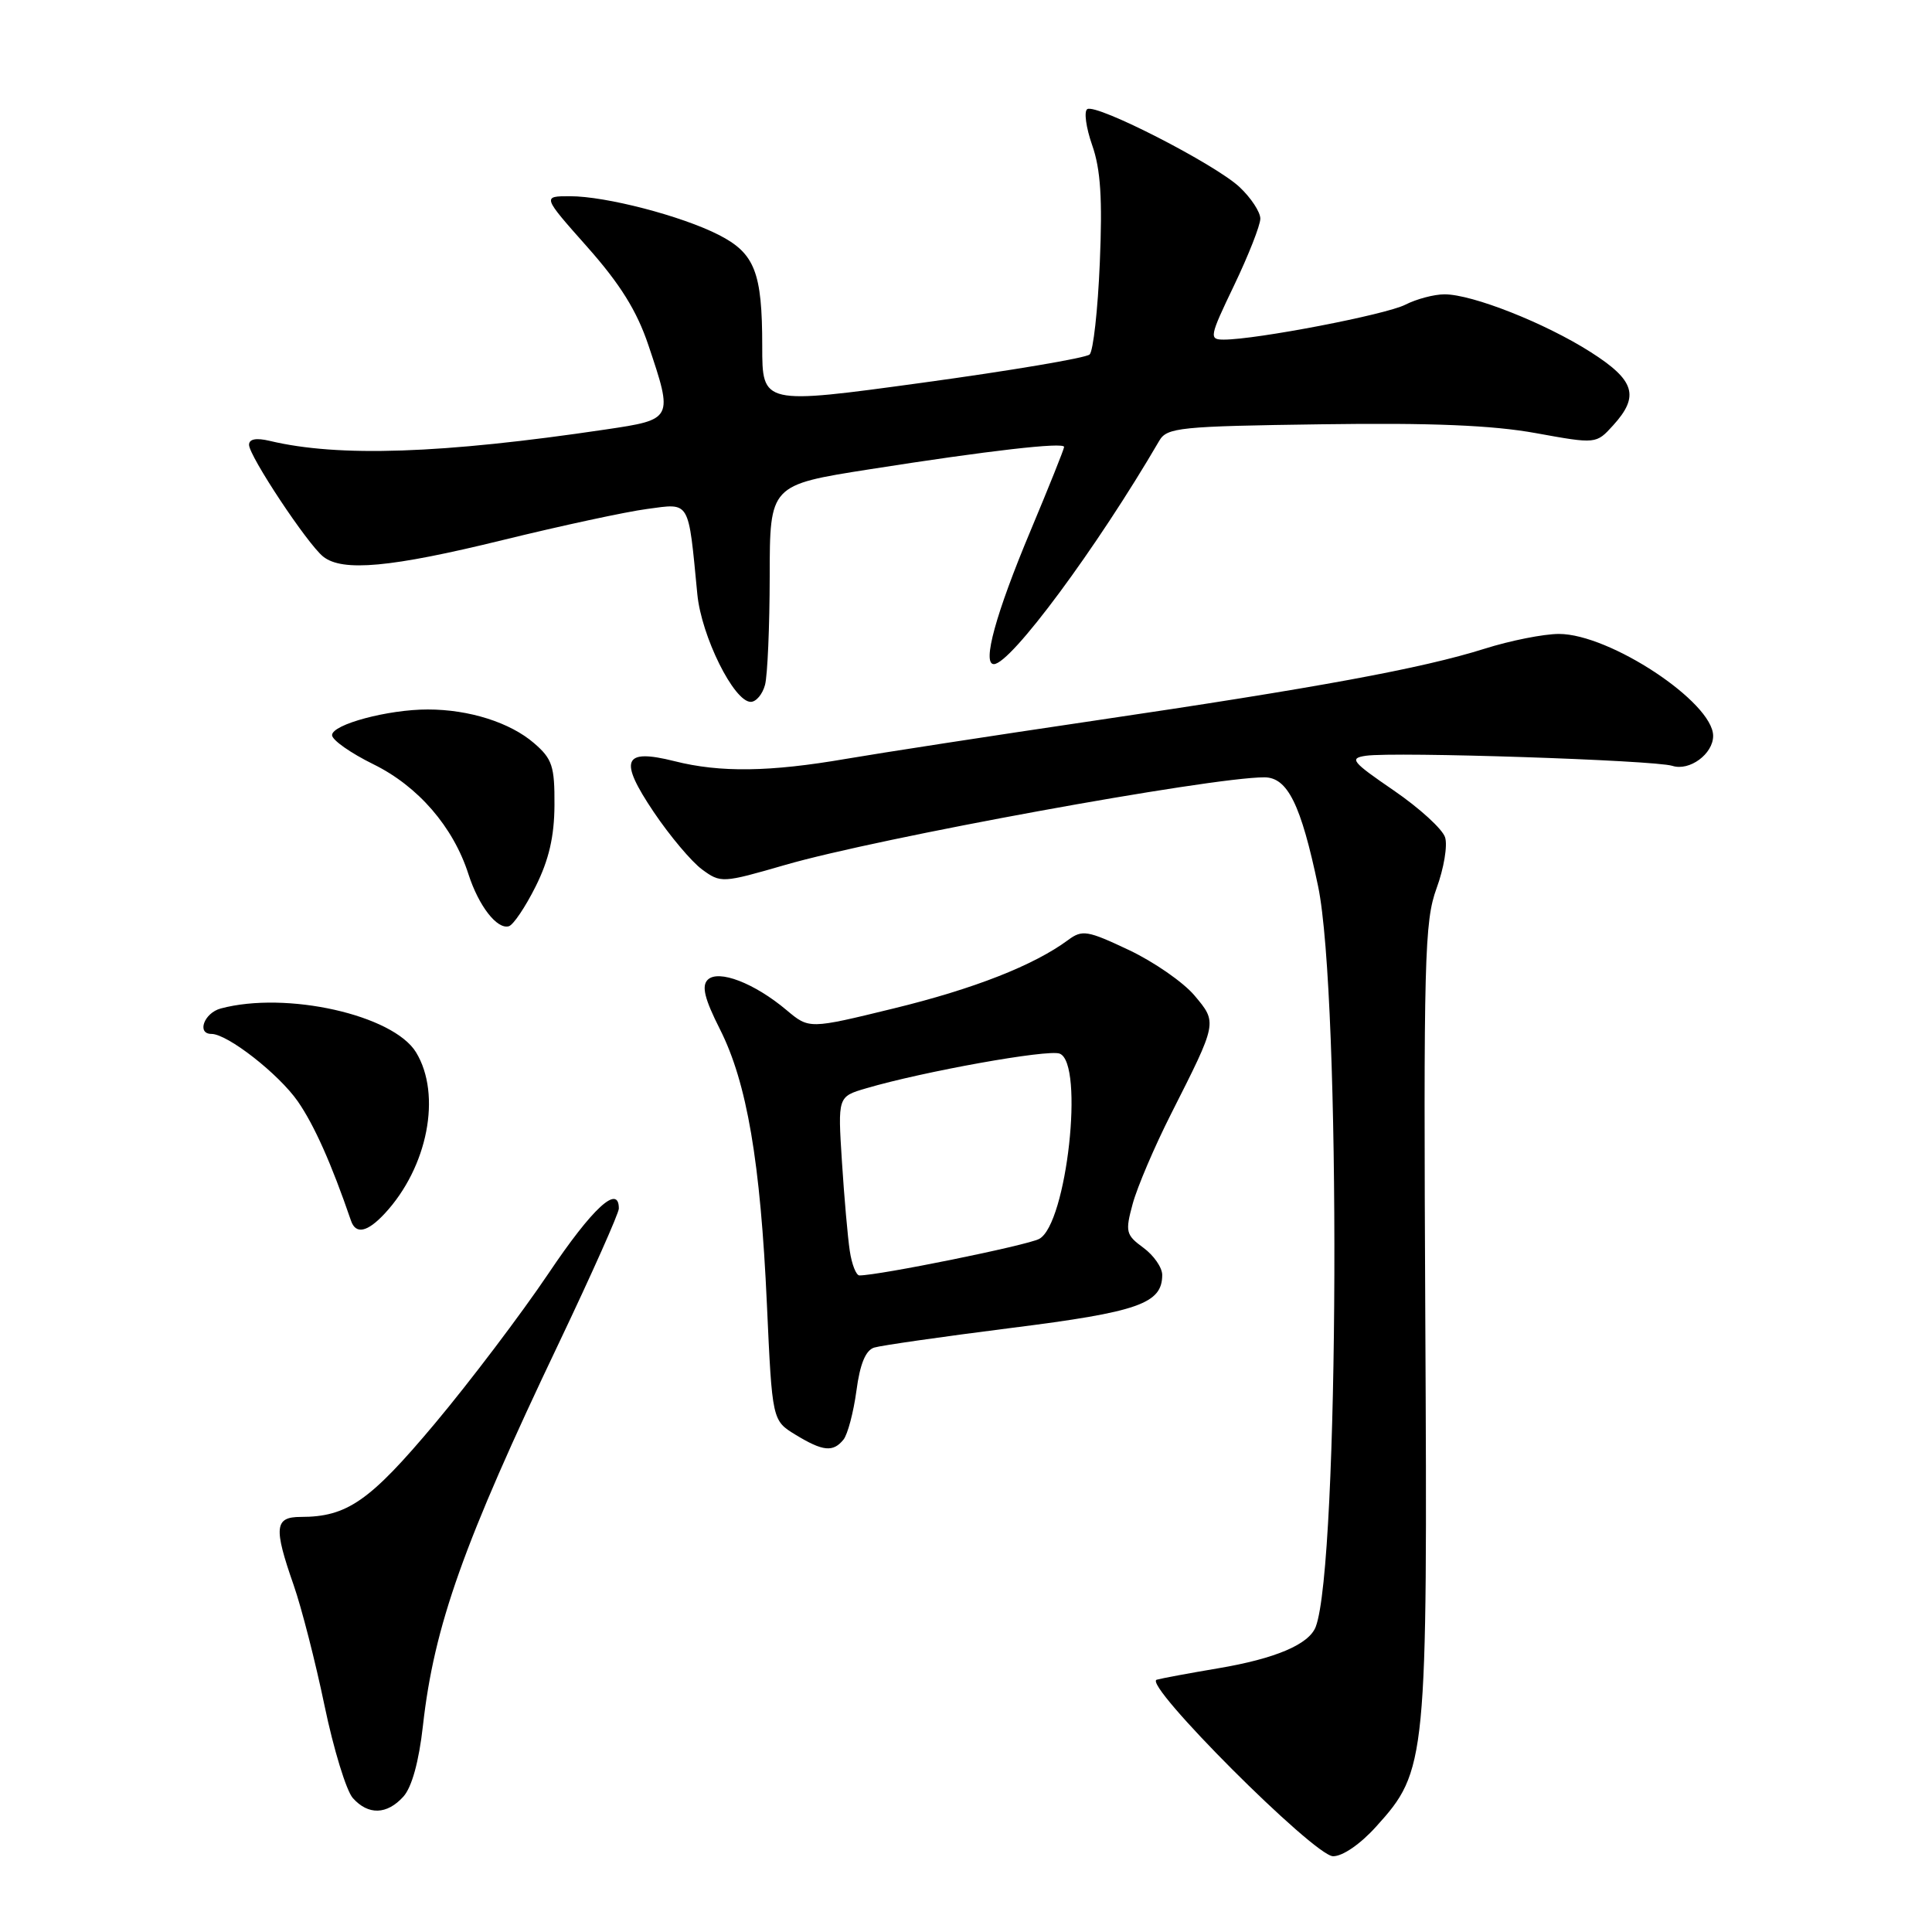 <?xml version="1.0" encoding="UTF-8" standalone="no"?>
<!DOCTYPE svg PUBLIC "-//W3C//DTD SVG 1.1//EN" "http://www.w3.org/Graphics/SVG/1.1/DTD/svg11.dtd" >
<svg xmlns="http://www.w3.org/2000/svg" xmlns:xlink="http://www.w3.org/1999/xlink" version="1.1" viewBox="0 0 256 256">
 <g >
 <path fill="currentColor"
d=" M 182.34 242.04 C 189.06 234.61 189.16 233.52 188.86 174.77 C 188.62 126.99 188.75 122.09 190.35 117.71 C 191.32 115.07 191.83 112.03 191.48 110.95 C 191.14 109.86 188.08 107.07 184.68 104.74 C 179.10 100.92 178.74 100.47 181.00 100.14 C 184.84 99.59 219.22 100.72 221.60 101.48 C 223.87 102.21 227.00 99.90 227.00 97.51 C 227.00 93.06 213.30 84.00 206.57 84.00 C 204.56 84.00 200.12 84.88 196.71 85.96 C 188.44 88.57 174.55 91.13 145.00 95.49 C 131.53 97.48 116.73 99.76 112.12 100.55 C 102.03 102.29 95.42 102.39 89.38 100.86 C 82.56 99.15 81.95 100.65 86.63 107.61 C 88.76 110.77 91.64 114.19 93.03 115.21 C 95.51 117.03 95.73 117.01 104.03 114.61 C 116.33 111.04 160.34 103.00 167.53 103.00 C 170.61 103.00 172.38 106.58 174.65 117.41 C 177.70 131.97 177.46 207.42 174.34 215.56 C 173.45 217.89 169.00 219.78 161.40 221.06 C 157.61 221.70 153.94 222.38 153.27 222.57 C 151.34 223.12 174.11 245.91 176.63 245.96 C 177.89 245.98 180.24 244.37 182.34 242.04 Z  M 53.45 238.06 C 54.57 236.82 55.51 233.41 56.04 228.67 C 57.53 215.40 61.38 204.55 74.09 177.89 C 78.44 168.75 82.00 160.76 82.00 160.14 C 82.00 156.84 78.51 160.05 72.67 168.75 C 69.06 174.11 62.29 183.06 57.62 188.63 C 49.00 198.91 46.00 201.00 39.85 201.00 C 36.38 201.00 36.24 202.39 38.91 210.03 C 39.96 213.04 41.80 220.22 43.00 226.00 C 44.20 231.78 45.89 237.29 46.75 238.25 C 48.79 240.54 51.27 240.47 53.45 238.06 Z  M 111.77 190.75 C 112.32 190.06 113.09 187.16 113.48 184.29 C 113.95 180.73 114.70 178.91 115.84 178.56 C 116.75 178.28 124.92 177.11 133.99 175.96 C 150.86 173.84 154.00 172.73 154.00 168.93 C 154.00 167.96 152.88 166.34 151.50 165.33 C 149.18 163.63 149.08 163.22 150.09 159.50 C 150.69 157.30 152.97 151.95 155.16 147.62 C 161.34 135.40 161.32 135.53 158.26 131.89 C 156.79 130.15 152.88 127.44 149.58 125.88 C 144.10 123.29 143.40 123.17 141.54 124.55 C 137.00 127.91 129.06 131.03 118.43 133.62 C 107.22 136.36 107.22 136.36 104.24 133.86 C 99.97 130.26 95.18 128.42 93.77 129.83 C 92.94 130.66 93.37 132.37 95.39 136.37 C 98.97 143.44 100.77 153.97 101.62 172.86 C 102.32 188.22 102.32 188.22 105.41 190.11 C 109.04 192.32 110.39 192.46 111.77 190.75 Z  M 50.97 160.81 C 56.68 154.67 58.55 145.06 55.13 139.44 C 52.10 134.48 37.95 131.30 29.25 133.63 C 27.04 134.22 26.03 137.00 28.02 137.00 C 30.15 137.00 36.94 142.31 39.47 145.95 C 41.65 149.11 43.91 154.17 46.51 161.75 C 47.14 163.60 48.67 163.28 50.97 160.81 Z  M 70.97 117.47 C 72.73 113.95 73.45 110.85 73.47 106.68 C 73.50 101.52 73.18 100.55 70.75 98.46 C 67.58 95.73 62.16 94.01 56.69 94.01 C 51.43 94.00 44.00 95.99 44.00 97.41 C 44.00 98.06 46.47 99.79 49.48 101.27 C 55.40 104.18 60.06 109.56 62.07 115.83 C 63.43 120.05 65.87 123.19 67.43 122.73 C 68.02 122.55 69.61 120.19 70.97 117.47 Z  M 101.37 90.75 C 101.70 89.51 101.98 83.05 101.99 76.38 C 102.00 64.26 102.00 64.26 115.25 62.18 C 130.97 59.71 141.00 58.56 141.00 59.22 C 141.00 59.49 139.00 64.48 136.55 70.33 C 131.94 81.32 130.11 88.00 131.69 88.00 C 133.93 88.00 145.35 72.57 153.61 58.40 C 154.63 56.65 156.29 56.48 175.11 56.22 C 189.70 56.01 197.77 56.35 203.50 57.39 C 211.50 58.84 211.50 58.84 213.75 56.36 C 217.28 52.48 216.63 50.38 210.75 46.64 C 204.72 42.80 195.09 39.00 191.41 39.00 C 190.03 39.00 187.69 39.62 186.20 40.38 C 183.60 41.70 166.45 45.00 162.17 45.00 C 160.18 45.00 160.24 44.66 163.54 37.78 C 165.44 33.81 167.00 29.84 167.00 28.97 C 167.00 28.09 165.76 26.21 164.25 24.79 C 161.01 21.75 145.29 13.70 144.07 14.46 C 143.61 14.74 143.90 16.90 144.72 19.24 C 145.84 22.43 146.09 26.34 145.73 34.82 C 145.47 41.05 144.86 46.52 144.38 46.97 C 143.90 47.43 133.94 49.11 122.25 50.71 C 101.00 53.62 101.00 53.62 101.00 45.87 C 101.00 36.08 100.02 33.56 95.23 31.12 C 90.31 28.61 80.28 26.00 75.53 26.00 C 71.85 26.00 71.85 26.00 77.84 32.75 C 82.19 37.66 84.39 41.20 85.91 45.72 C 89.22 55.57 89.21 55.58 80.25 56.91 C 58.58 60.13 44.87 60.60 35.75 58.42 C 33.94 57.99 33.00 58.17 33.00 58.94 C 33.00 60.42 40.73 72.08 42.82 73.75 C 45.37 75.79 51.78 75.20 66.62 71.56 C 74.33 69.67 82.94 67.81 85.75 67.44 C 91.51 66.67 91.18 66.12 92.40 78.74 C 92.94 84.31 97.25 93.00 99.48 93.00 C 100.19 93.00 101.04 91.99 101.37 90.75 Z  M 112.60 165.75 C 112.33 163.96 111.86 158.63 111.56 153.91 C 111.01 145.31 111.01 145.31 114.76 144.21 C 122.28 141.99 138.87 139.01 140.41 139.61 C 143.71 140.87 141.35 162.21 137.70 164.16 C 136.10 165.02 116.49 169.00 113.88 169.00 C 113.44 169.00 112.87 167.54 112.60 165.75 Z "/>
</g>
</svg>